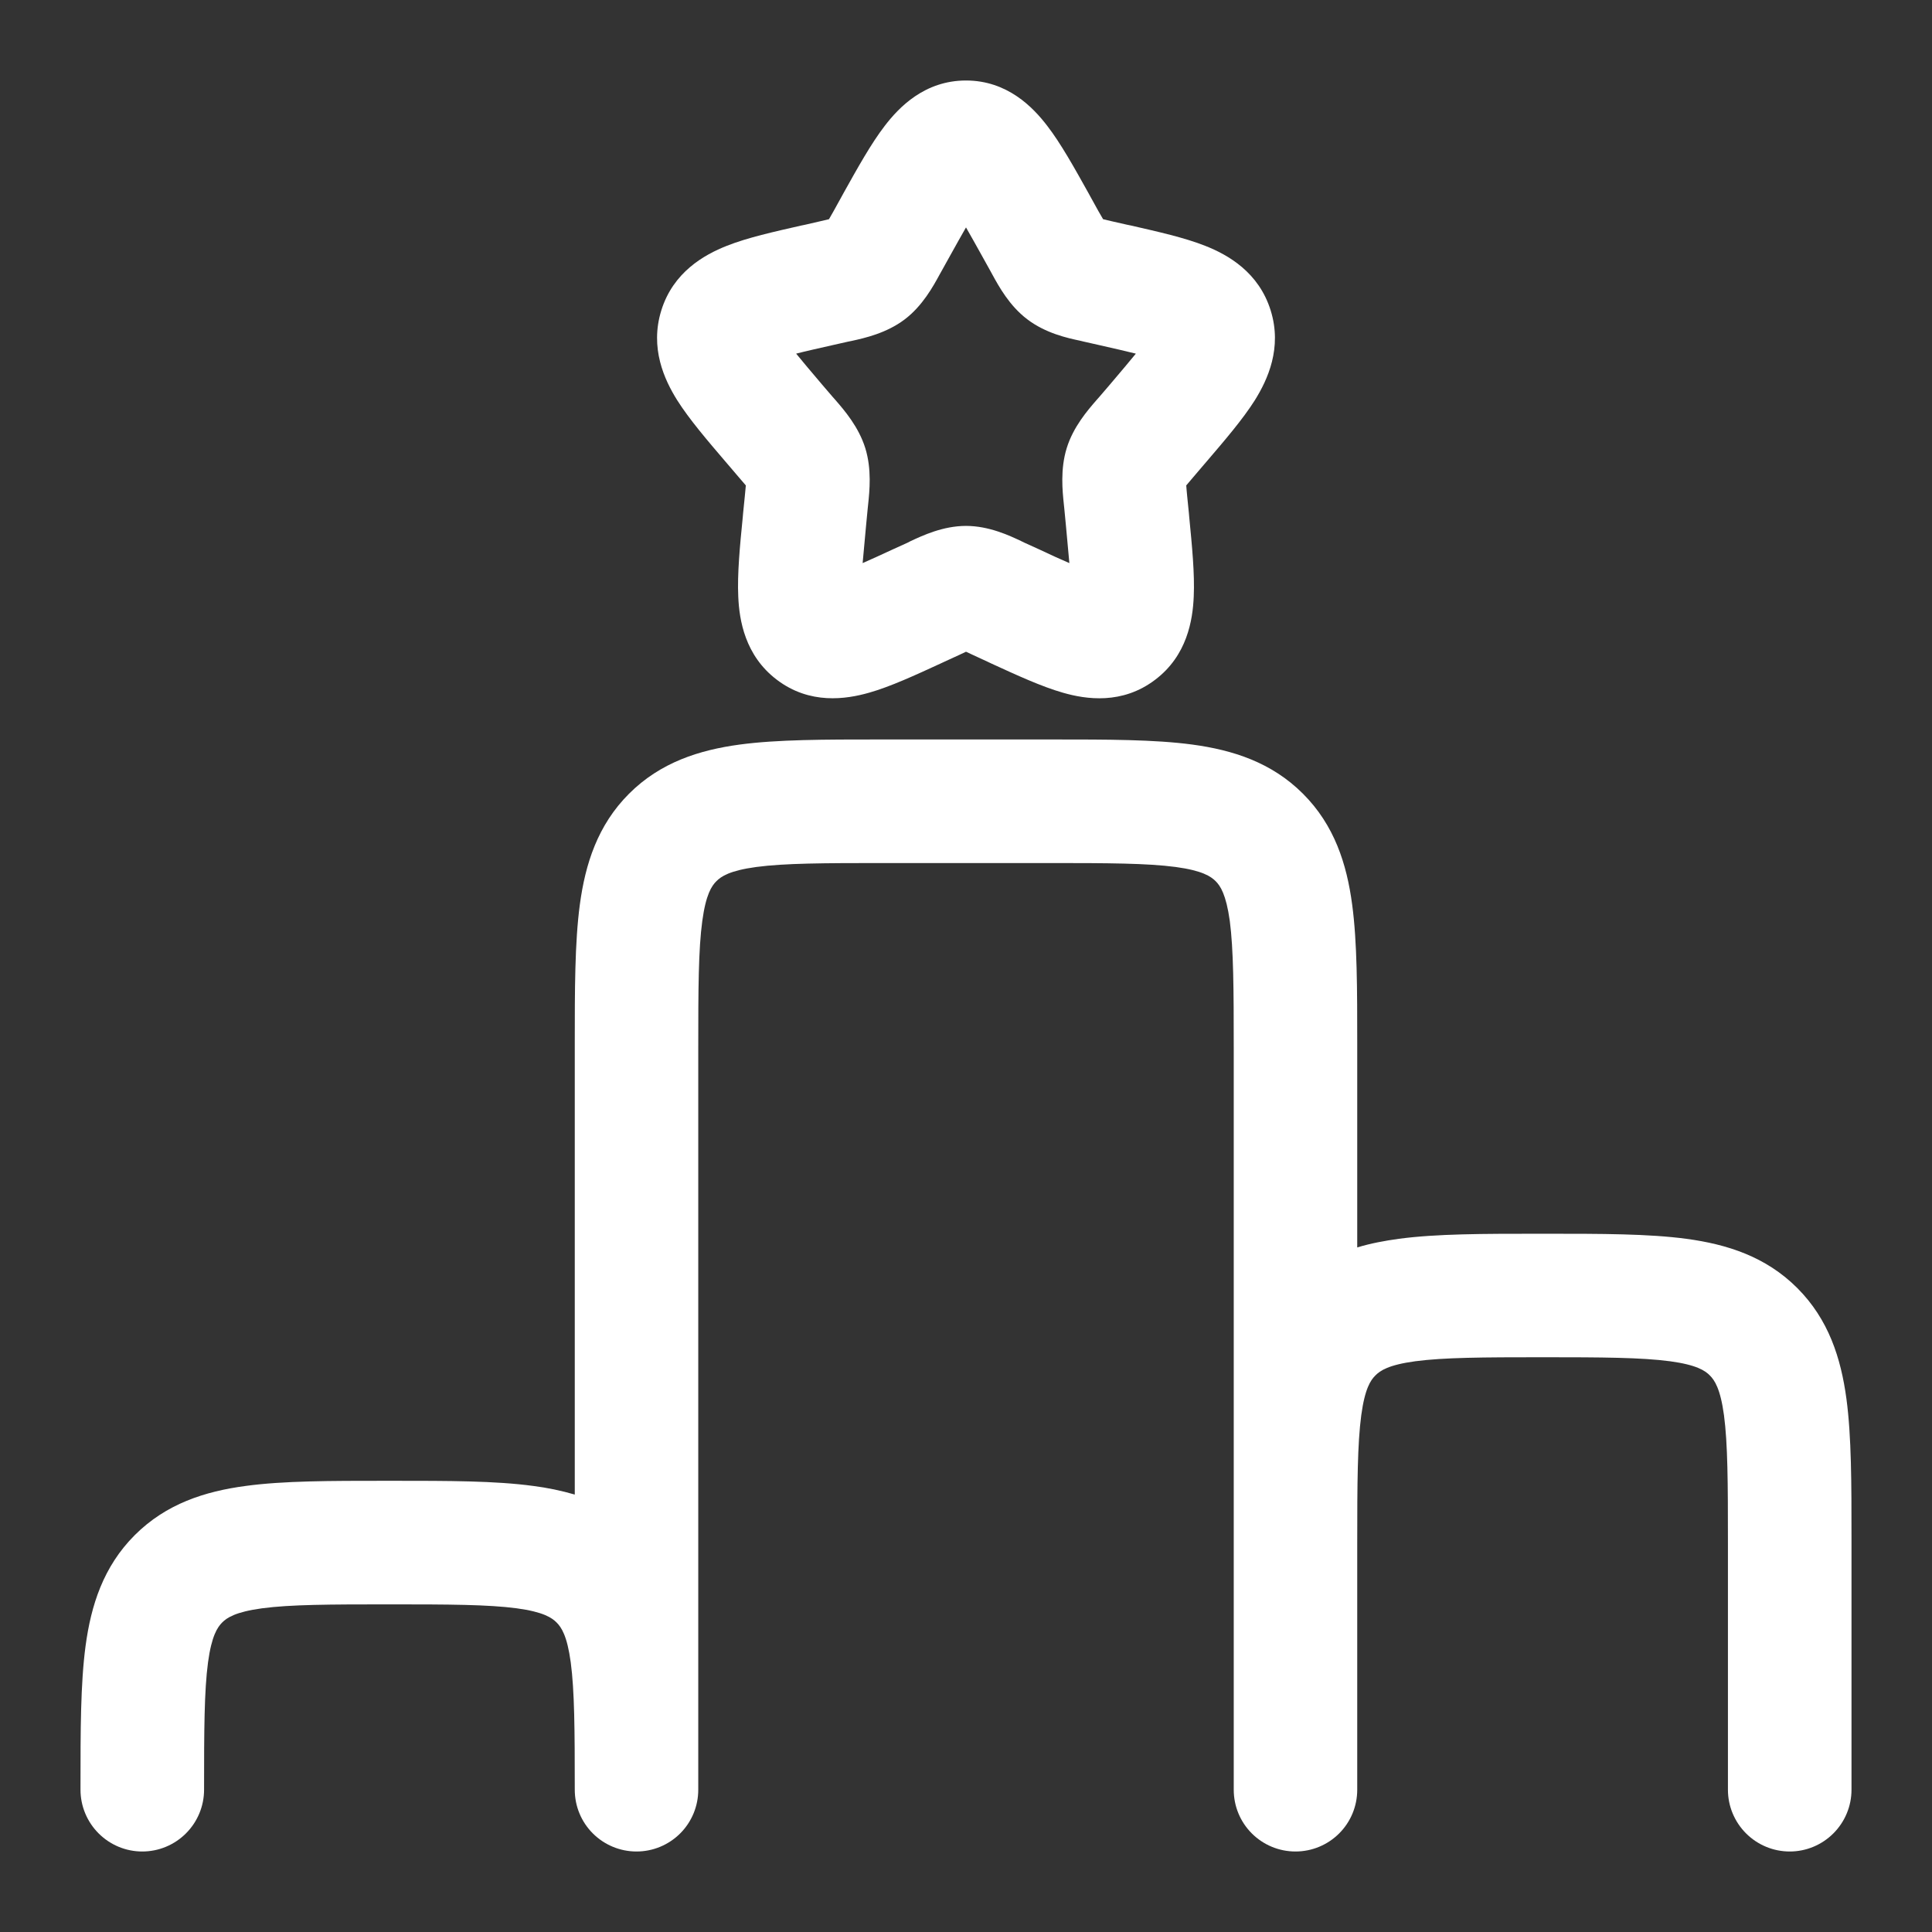 <svg width="24" height="24" viewBox="0 0 24 24" fill="none" xmlns="http://www.w3.org/2000/svg">
<rect x="0" y="0" width="24" height="24" fill="#333333" stroke="none"/>
<path fill-rule="evenodd" clip-rule="evenodd" d="M12 2.825C11.941 2.928 11.873 3.049 11.796 3.188L11.696 3.368L11.673 3.409C11.593 3.556 11.46 3.8 11.238 3.968C11.011 4.14 10.738 4.2 10.58 4.235L10.535 4.244L10.34 4.288C10.16 4.329 10.014 4.361 9.89 4.393C9.971 4.492 10.076 4.617 10.213 4.778L10.346 4.933L10.377 4.968C10.488 5.096 10.666 5.301 10.749 5.567C10.83 5.829 10.802 6.099 10.784 6.269L10.779 6.317L10.759 6.525L10.716 6.995C10.823 6.948 10.944 6.893 11.088 6.826L11.271 6.743L11.312 6.722C11.46 6.653 11.714 6.533 12 6.533C12.286 6.533 12.54 6.653 12.688 6.723L12.729 6.743L12.912 6.826C13.054 6.893 13.178 6.95 13.284 6.995L13.241 6.525L13.221 6.317L13.216 6.269C13.198 6.098 13.17 5.829 13.251 5.567C13.333 5.301 13.512 5.096 13.623 4.968L13.654 4.933L13.787 4.778C13.924 4.617 14.029 4.492 14.11 4.393C13.986 4.362 13.84 4.329 13.66 4.288L13.465 4.244L13.42 4.233C13.262 4.2 12.989 4.14 12.762 3.967C12.54 3.8 12.407 3.556 12.327 3.41L12.304 3.368L12.204 3.188C12.127 3.049 12.059 2.928 12 2.825ZM10.991 1.563C11.167 1.333 11.486 1 12 1C12.514 1 12.833 1.333 13.009 1.563C13.178 1.782 13.347 2.086 13.521 2.398L13.544 2.44L13.644 2.621L13.703 2.723L13.804 2.747L13.998 2.791L14.047 2.801C14.382 2.878 14.716 2.952 14.972 3.054C15.254 3.165 15.637 3.381 15.785 3.857C15.93 4.323 15.747 4.717 15.588 4.972C15.439 5.208 15.214 5.47 14.984 5.739L14.953 5.775L14.82 5.931L14.736 6.03C14.738 6.067 14.743 6.11 14.748 6.168L14.769 6.376L14.773 6.423C14.808 6.783 14.842 7.131 14.829 7.41C14.817 7.702 14.747 8.144 14.35 8.444C13.941 8.755 13.491 8.688 13.204 8.605C12.94 8.53 12.628 8.386 12.314 8.242L12.27 8.221L12.086 8.136L12 8.096L11.913 8.137L11.73 8.221L11.685 8.242C11.372 8.386 11.061 8.53 10.796 8.605C10.509 8.687 10.059 8.755 9.65 8.444C9.254 8.144 9.183 7.702 9.171 7.411C9.158 7.131 9.191 6.783 9.227 6.423L9.231 6.376L9.252 6.168L9.265 6.03L9.18 5.931L9.047 5.775L9.016 5.739C8.786 5.47 8.561 5.207 8.412 4.971C8.253 4.717 8.07 4.323 8.215 3.856C8.362 3.382 8.746 3.165 9.028 3.054C9.284 2.952 9.618 2.878 9.952 2.802L10.001 2.792L10.196 2.747L10.298 2.723L10.356 2.621L10.456 2.44L10.479 2.398C10.653 2.086 10.822 1.782 10.991 1.563ZM10.927 9.186H13.073C13.754 9.186 14.34 9.186 14.81 9.249C15.313 9.317 15.795 9.469 16.186 9.86C16.577 10.251 16.73 10.733 16.797 11.237C16.86 11.706 16.86 12.293 16.86 12.973V15.496C17.028 15.445 17.201 15.413 17.376 15.389C17.846 15.326 18.432 15.326 19.113 15.326H19.213C19.893 15.326 20.48 15.326 20.949 15.389C21.453 15.457 21.935 15.609 22.326 16C22.717 16.391 22.869 16.873 22.937 17.376C23 17.846 23 18.432 23 19.113V22.233C23 22.436 22.919 22.631 22.775 22.775C22.631 22.919 22.436 23 22.233 23C22.029 23 21.834 22.919 21.69 22.775C21.546 22.631 21.465 22.436 21.465 22.233V19.163C21.465 18.418 21.463 17.935 21.416 17.581C21.371 17.248 21.298 17.144 21.24 17.086C21.182 17.027 21.077 16.955 20.745 16.91C20.39 16.863 19.908 16.86 19.163 16.86C18.418 16.86 17.935 16.863 17.581 16.91C17.248 16.955 17.144 17.027 17.086 17.086C17.027 17.144 16.955 17.248 16.91 17.581C16.863 17.936 16.86 18.418 16.86 19.163V22.233C16.86 22.436 16.78 22.631 16.636 22.775C16.492 22.919 16.297 23 16.093 23C15.889 23 15.694 22.919 15.55 22.775C15.406 22.631 15.326 22.436 15.326 22.233V13.023C15.326 12.278 15.323 11.795 15.277 11.441C15.231 11.109 15.159 11.004 15.101 10.946C15.042 10.888 14.938 10.815 14.605 10.77C14.25 10.723 13.768 10.721 13.023 10.721H10.977C10.232 10.721 9.749 10.723 9.395 10.77C9.062 10.815 8.958 10.888 8.9 10.946C8.841 11.004 8.769 11.109 8.724 11.441C8.676 11.796 8.674 12.278 8.674 13.023V22.233C8.674 22.436 8.594 22.631 8.45 22.775C8.306 22.919 8.111 23 7.907 23C7.703 23 7.508 22.919 7.364 22.775C7.22 22.631 7.14 22.436 7.14 22.233C7.14 21.488 7.137 21.005 7.09 20.651C7.045 20.318 6.973 20.214 6.914 20.155C6.856 20.097 6.752 20.024 6.419 19.979C6.064 19.932 5.582 19.93 4.837 19.93C4.092 19.93 3.609 19.932 3.255 19.979C2.923 20.024 2.818 20.097 2.76 20.155C2.702 20.214 2.629 20.318 2.584 20.651C2.537 21.006 2.535 21.488 2.535 22.233C2.535 22.436 2.454 22.631 2.31 22.775C2.166 22.919 1.971 23 1.767 23C1.564 23 1.369 22.919 1.225 22.775C1.081 22.631 1 22.436 1 22.233V22.181C1 21.502 1 20.916 1.063 20.446C1.131 19.942 1.283 19.461 1.674 19.07C2.065 18.679 2.548 18.526 3.051 18.459C3.52 18.395 4.107 18.395 4.787 18.395H4.887C5.568 18.395 6.154 18.395 6.624 18.459C6.799 18.481 6.971 18.517 7.14 18.566V12.973C7.14 12.293 7.14 11.706 7.203 11.237C7.271 10.733 7.423 10.251 7.814 9.86C8.205 9.469 8.688 9.317 9.19 9.249C9.66 9.186 10.246 9.186 10.927 9.186Z" fill="white"/>
</svg>
